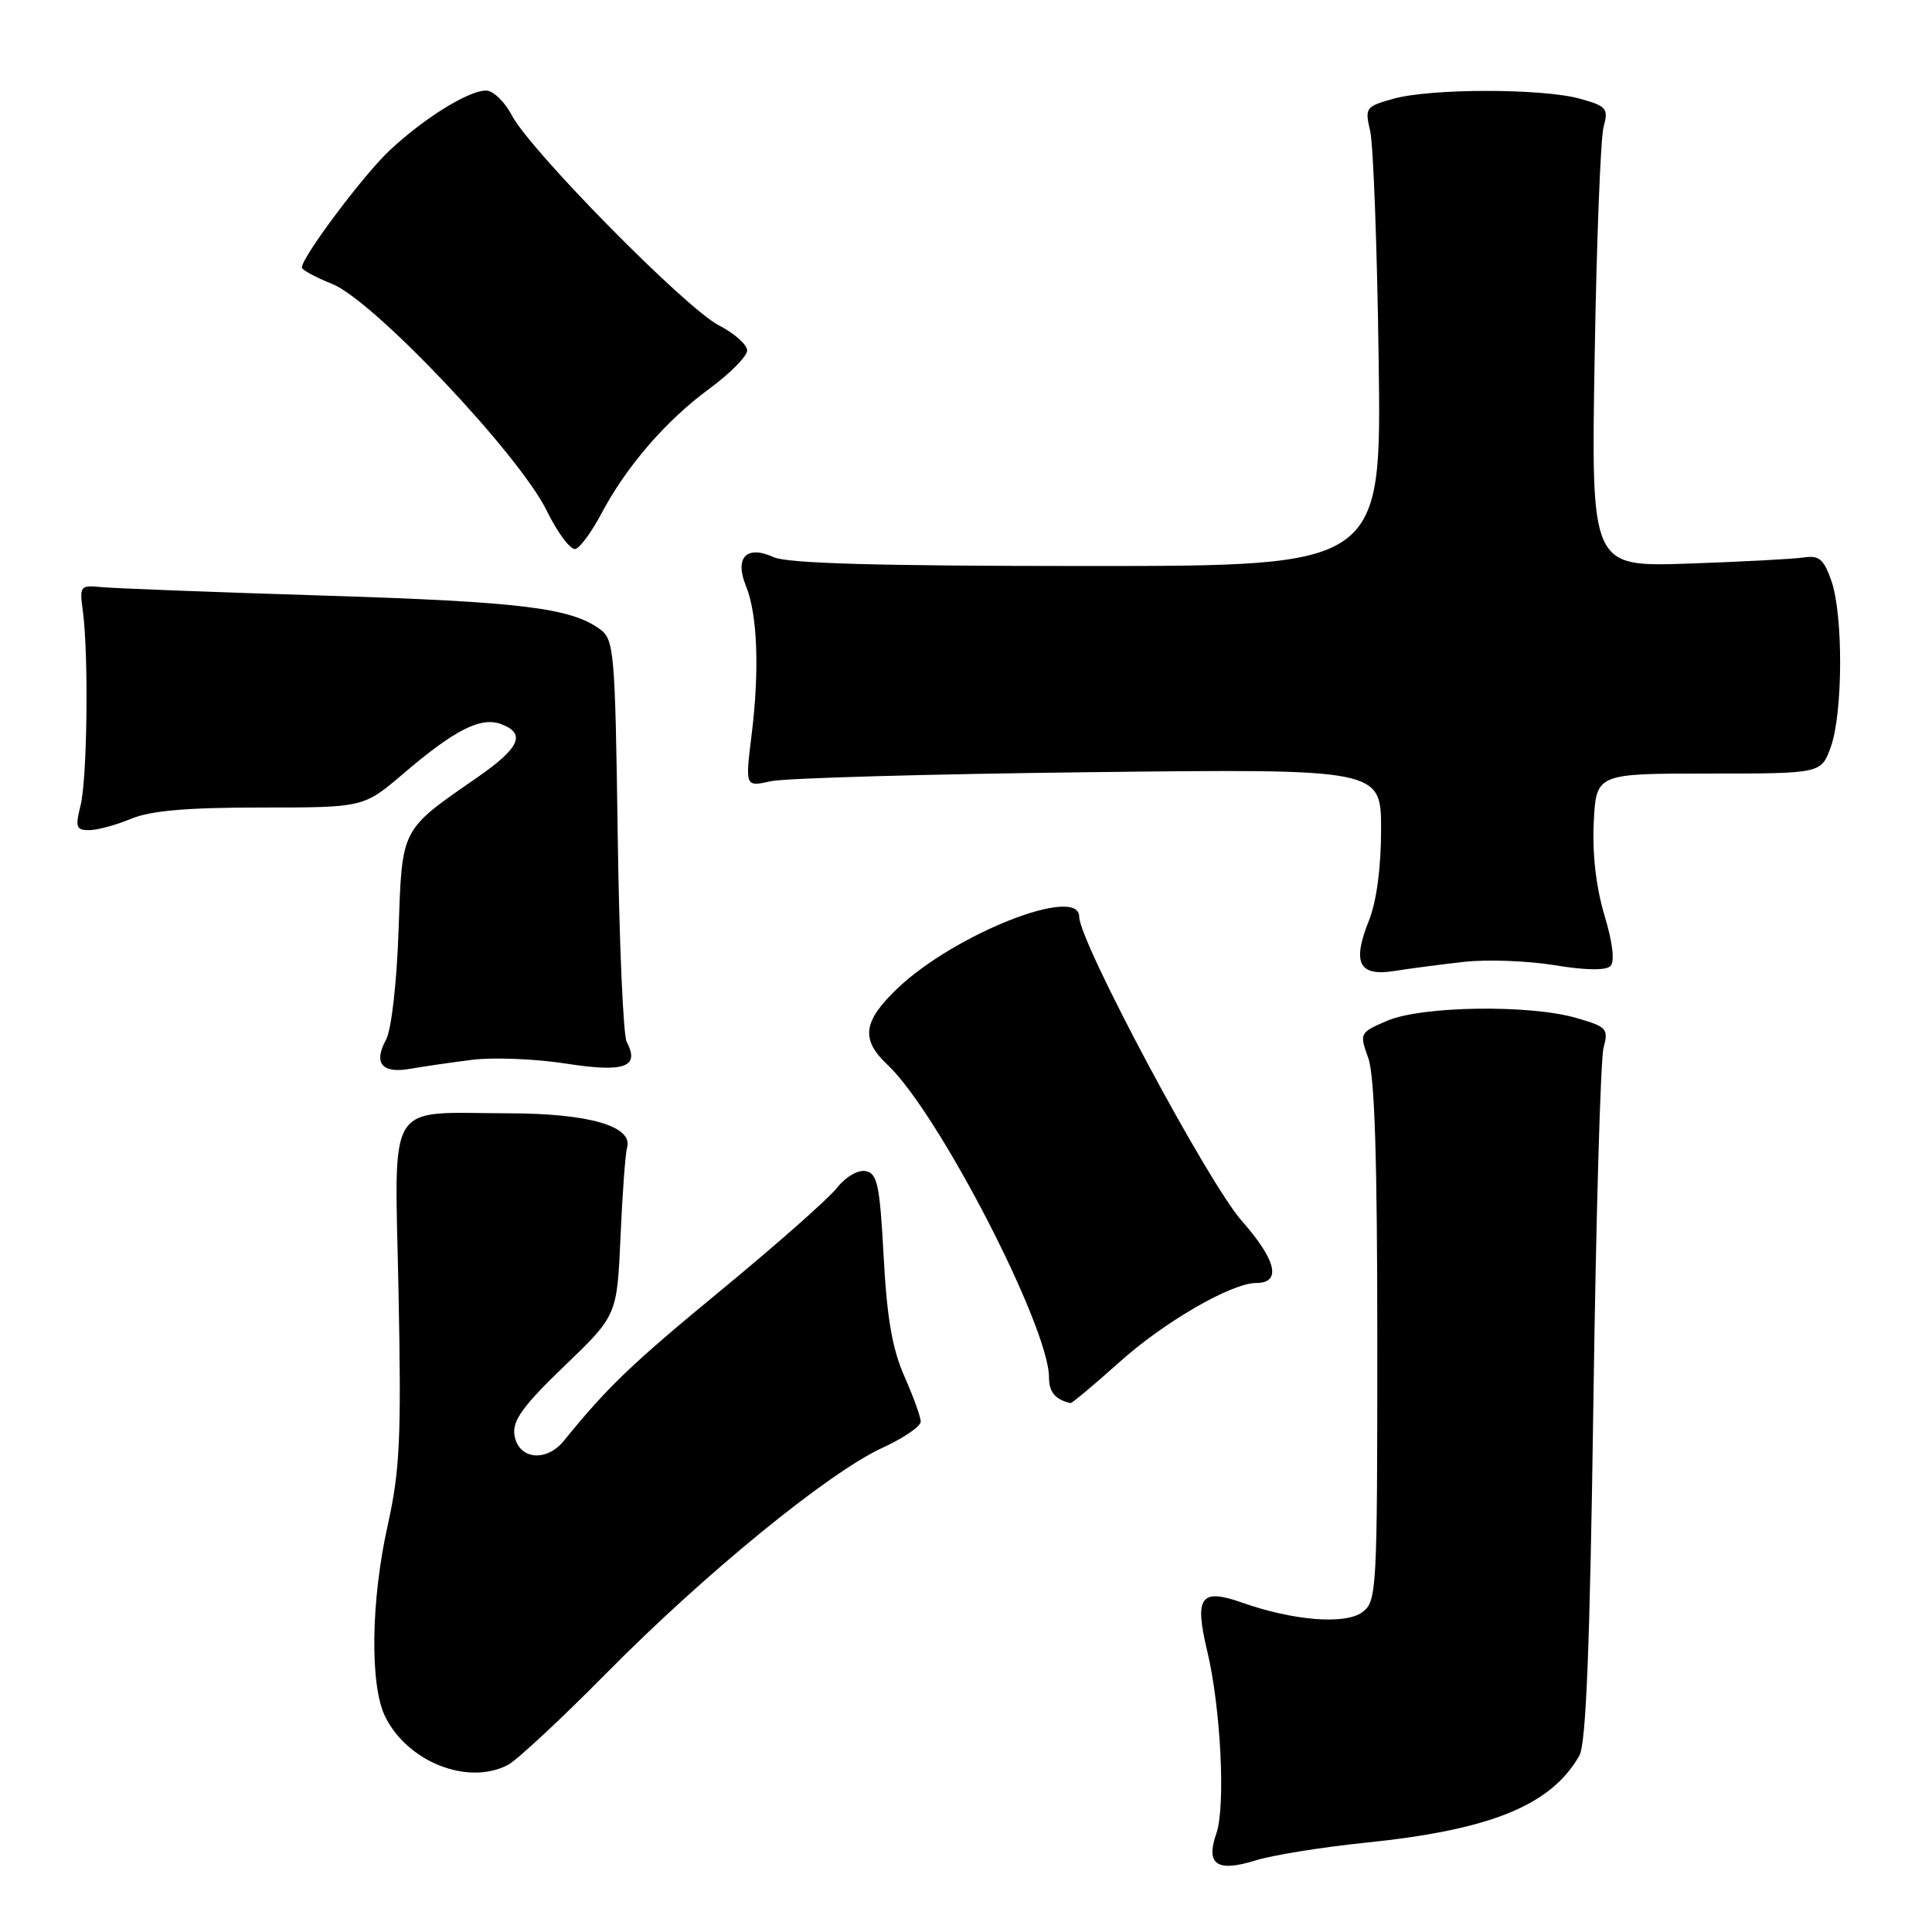 <?xml version="1.0" encoding="UTF-8" standalone="no"?>
<!DOCTYPE svg PUBLIC "-//W3C//DTD SVG 1.1//EN" "http://www.w3.org/Graphics/SVG/1.1/DTD/svg11.dtd" >
<svg xmlns="http://www.w3.org/2000/svg" xmlns:xlink="http://www.w3.org/1999/xlink" version="1.1" viewBox="0 0 256 256">
 <g >
 <path fill="currentColor"
d=" M 181.00 244.16 C 197.56 242.46 205.50 239.22 209.27 232.64 C 210.16 231.09 210.67 218.33 211.13 186.00 C 211.47 161.52 212.08 140.29 212.48 138.82 C 213.16 136.31 212.91 136.05 208.85 134.88 C 202.63 133.08 188.35 133.30 183.80 135.26 C 180.15 136.83 180.12 136.91 181.30 140.18 C 182.15 142.52 182.50 153.63 182.50 177.83 C 182.50 211.00 182.43 212.21 180.50 213.63 C 178.24 215.30 171.37 214.75 164.59 212.36 C 159.08 210.41 158.24 211.57 159.96 218.76 C 161.76 226.28 162.42 239.37 161.17 242.95 C 159.73 247.06 161.25 248.11 166.35 246.52 C 168.63 245.81 175.22 244.75 181.00 244.16 Z  M 67.32 233.85 C 68.52 233.21 74.45 227.69 80.50 221.56 C 93.47 208.44 109.82 195.10 116.93 191.84 C 119.72 190.56 122.00 189.00 122.00 188.38 C 122.00 187.76 121.03 185.06 119.84 182.38 C 118.24 178.77 117.52 174.63 117.09 166.51 C 116.58 157.01 116.26 155.48 114.71 155.18 C 113.68 154.98 112.05 155.94 110.89 157.41 C 109.78 158.83 102.90 164.90 95.61 170.91 C 83.63 180.78 80.57 183.71 74.71 190.92 C 72.34 193.83 68.62 193.36 68.16 190.10 C 67.90 188.22 69.34 186.23 74.79 181.00 C 81.76 174.30 81.76 174.30 82.22 163.90 C 82.47 158.18 82.86 152.86 83.09 152.07 C 83.90 149.24 78.08 147.54 67.50 147.52 C 50.89 147.49 52.30 145.22 52.81 171.30 C 53.19 190.59 52.99 194.81 51.38 202.08 C 49.14 212.11 48.99 223.31 51.04 227.46 C 54.01 233.49 62.03 236.64 67.32 233.85 Z  M 148.34 180.48 C 154.29 175.14 163.19 170.00 166.47 170.00 C 169.84 170.00 169.13 166.97 164.54 161.77 C 160.04 156.67 143.00 124.79 143.00 121.47 C 143.00 117.25 126.50 123.75 118.94 130.95 C 114.34 135.32 114.02 137.73 117.59 141.08 C 124.31 147.38 139.00 175.81 139.00 182.53 C 139.00 184.46 139.83 185.45 141.84 185.92 C 142.03 185.96 144.95 183.52 148.34 180.48 Z  M 62.57 140.43 C 65.36 140.08 70.95 140.30 74.99 140.93 C 82.77 142.14 84.81 141.41 83.04 138.05 C 82.58 137.20 82.05 124.87 81.85 110.66 C 81.51 86.38 81.37 84.74 79.52 83.39 C 75.63 80.54 69.05 79.74 43.00 78.92 C 28.42 78.47 15.15 77.96 13.50 77.80 C 10.61 77.51 10.52 77.62 10.98 81.00 C 11.76 86.74 11.56 103.25 10.67 106.75 C 9.95 109.59 10.09 110.00 11.80 110.00 C 12.87 110.00 15.37 109.33 17.35 108.50 C 19.94 107.42 24.71 107.00 34.56 107.00 C 48.18 107.00 48.18 107.00 53.41 102.54 C 60.23 96.71 63.69 94.95 66.38 95.94 C 69.74 97.19 68.90 99.09 63.26 103.00 C 53.02 110.10 53.29 109.57 52.81 123.31 C 52.57 130.30 51.86 136.47 51.15 137.77 C 49.45 140.89 50.61 142.29 54.36 141.62 C 56.09 141.32 59.78 140.78 62.57 140.43 Z  M 194.00 127.45 C 197.03 127.11 202.41 127.31 205.97 127.89 C 210.05 128.57 212.79 128.61 213.39 128.01 C 213.99 127.41 213.69 124.92 212.60 121.28 C 211.49 117.60 210.98 113.14 211.18 109.00 C 211.50 102.50 211.50 102.50 226.40 102.50 C 241.31 102.50 241.31 102.50 242.58 99.00 C 244.20 94.54 244.25 81.56 242.68 77.00 C 241.66 74.08 241.06 73.56 238.98 73.87 C 237.62 74.07 230.73 74.44 223.67 74.68 C 210.83 75.11 210.83 75.11 211.30 47.31 C 211.55 32.01 212.09 18.30 212.48 16.83 C 213.15 14.37 212.89 14.06 209.35 13.08 C 204.39 11.70 189.61 11.70 184.65 13.08 C 180.96 14.11 180.83 14.28 181.55 17.33 C 181.97 19.07 182.48 32.76 182.68 47.75 C 183.06 75.00 183.06 75.00 144.08 75.00 C 116.39 75.00 104.35 74.66 102.52 73.83 C 98.90 72.18 97.29 73.87 98.86 77.69 C 100.37 81.38 100.65 88.87 99.59 97.38 C 98.74 104.27 98.74 104.27 102.12 103.52 C 103.98 103.10 122.94 102.57 144.25 102.32 C 183.00 101.87 183.00 101.87 183.00 109.92 C 183.00 114.97 182.40 119.45 181.39 121.98 C 179.14 127.60 180.05 129.41 184.77 128.66 C 186.82 128.33 190.97 127.79 194.00 127.45 Z  M 79.69 68.05 C 82.99 61.81 88.26 55.71 93.99 51.51 C 96.75 49.48 99.00 47.20 99.00 46.44 C 99.00 45.67 97.31 44.17 95.25 43.11 C 90.84 40.83 70.26 19.96 67.80 15.25 C 66.86 13.46 65.34 12.00 64.41 12.00 C 62.08 12.00 56.24 15.62 51.65 19.91 C 48.18 23.15 40.00 34.06 40.00 35.45 C 40.00 35.76 41.81 36.74 44.03 37.63 C 49.50 39.82 68.81 60.23 72.45 67.68 C 73.92 70.67 75.64 72.95 76.27 72.74 C 76.90 72.53 78.44 70.42 79.69 68.05 Z "/>
</g>
</svg>